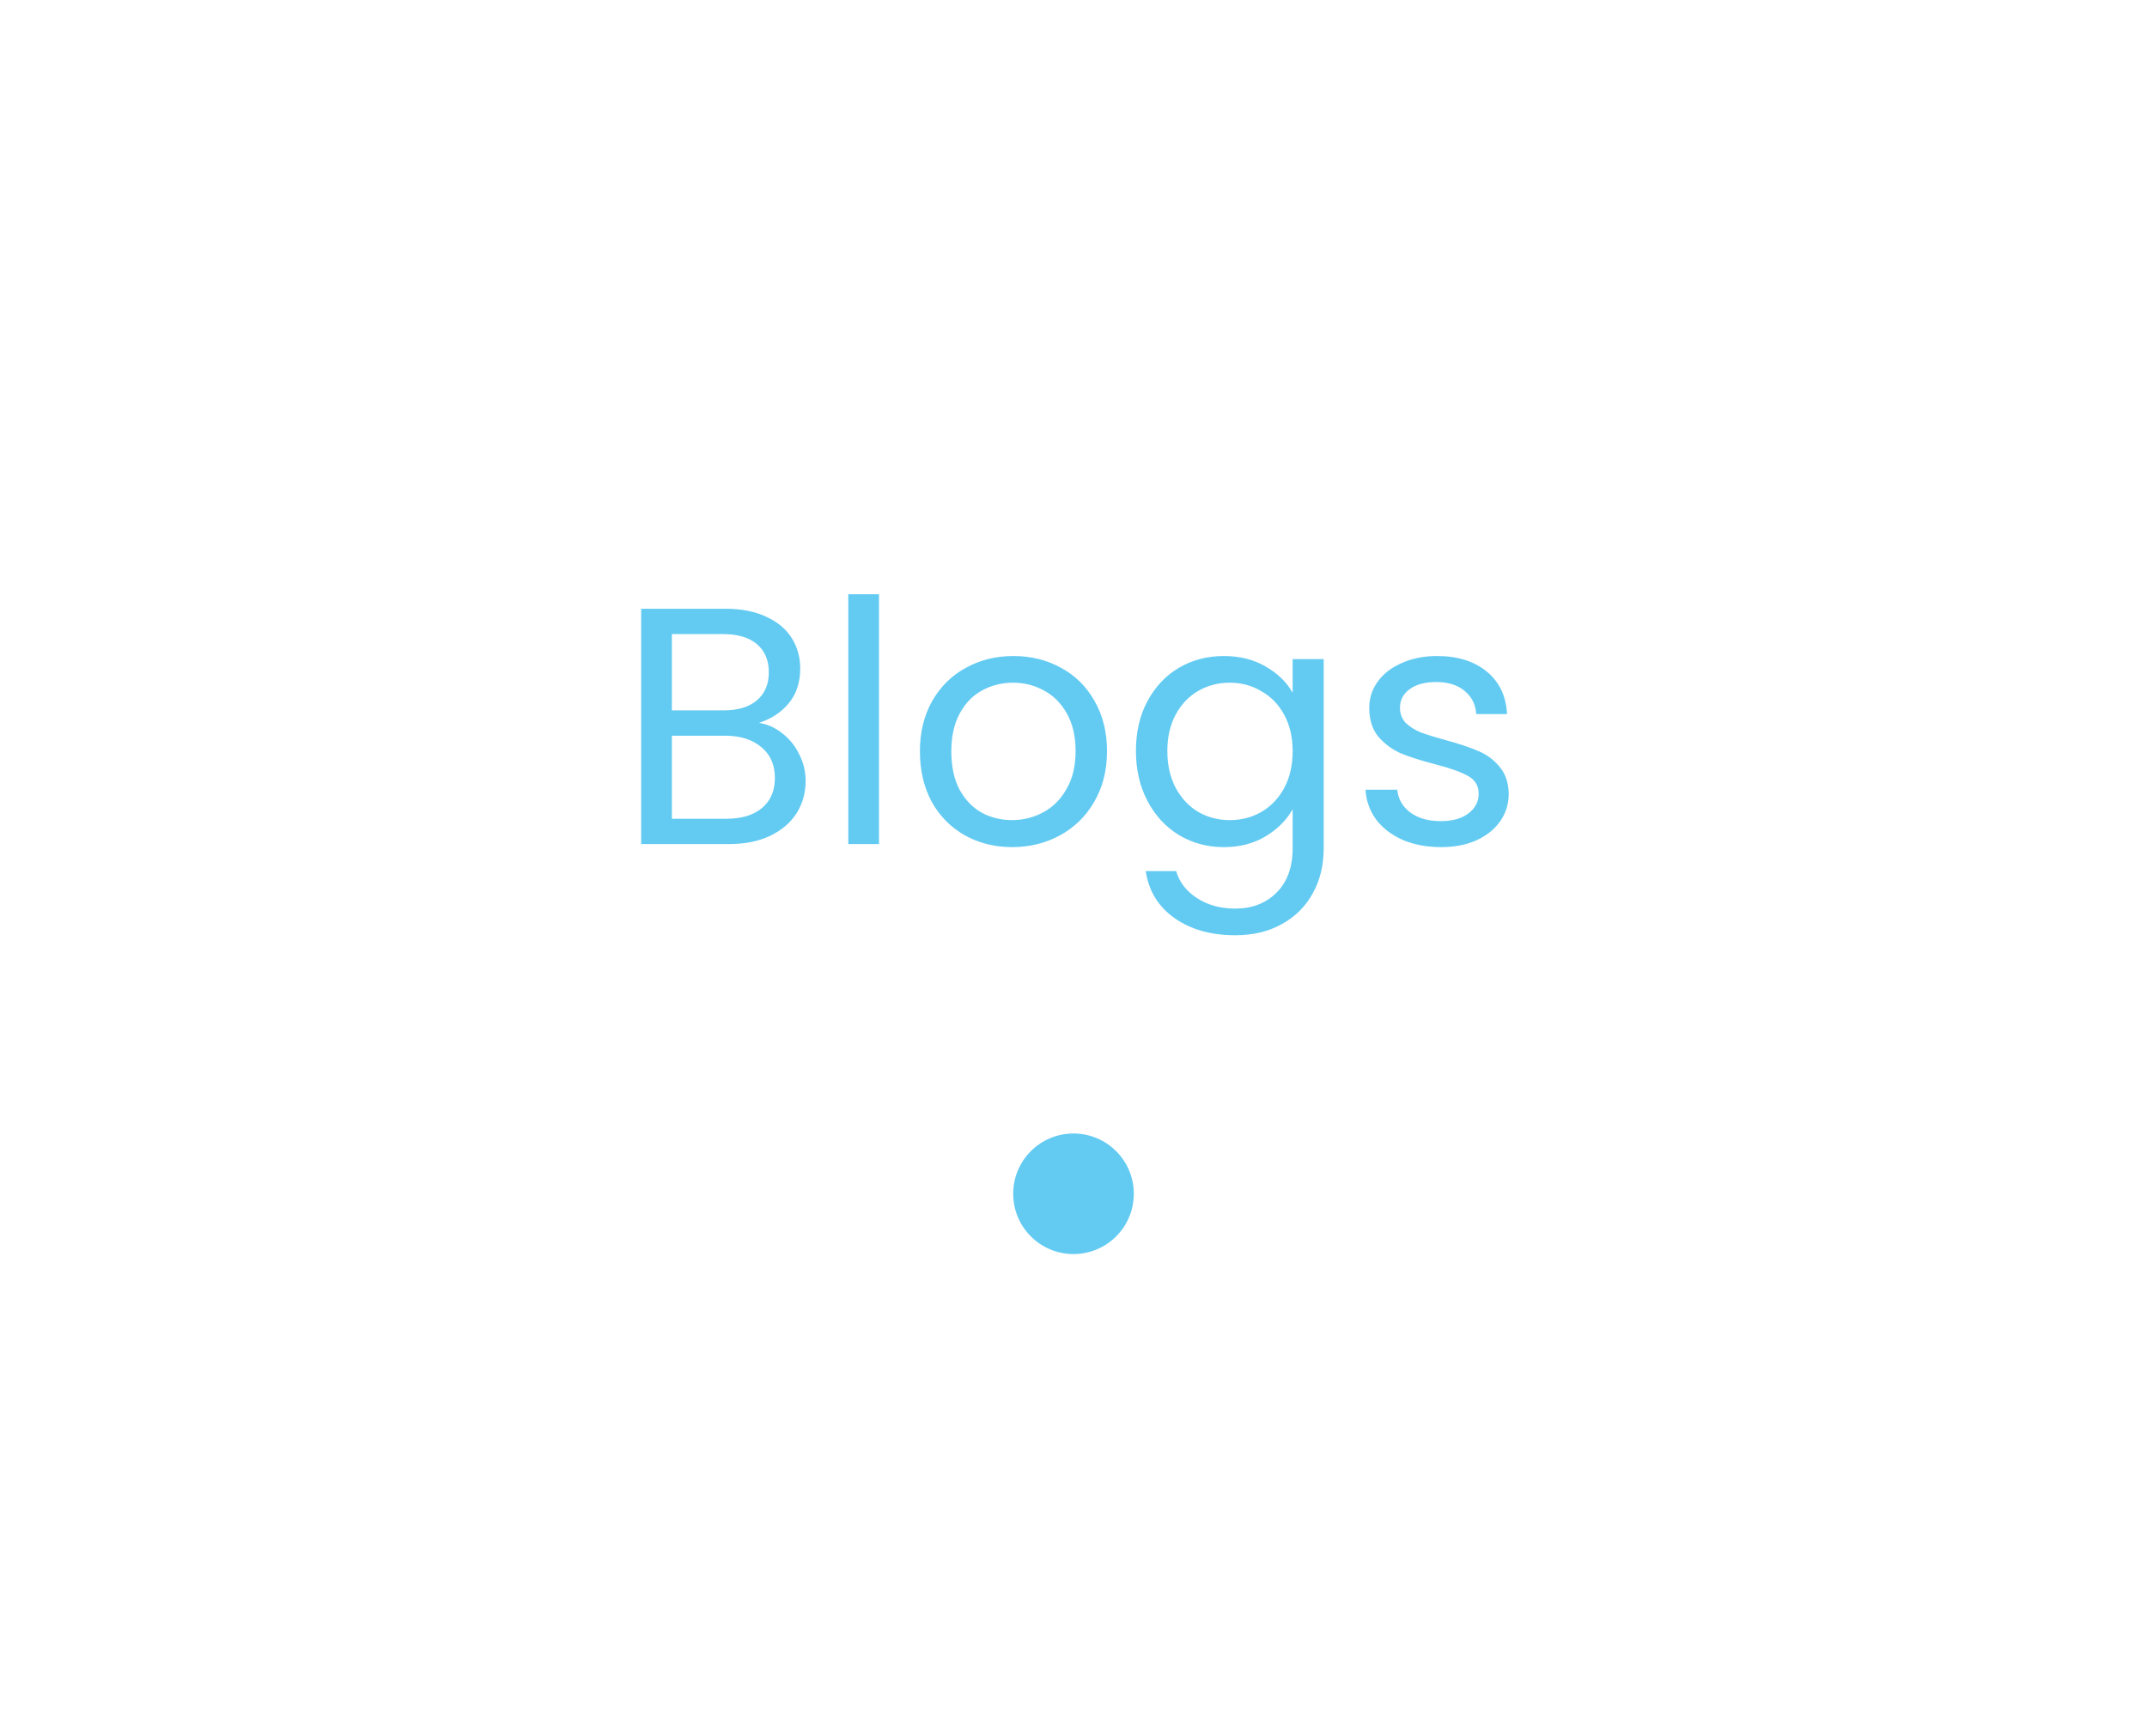 <svg width="89" height="72" viewBox="0 0 89 72" fill="none" xmlns="http://www.w3.org/2000/svg">
<path d="M31.464 29.974C31.819 30.03 32.141 30.175 32.43 30.408C32.729 30.641 32.962 30.931 33.13 31.276C33.307 31.621 33.396 31.99 33.396 32.382C33.396 32.877 33.27 33.325 33.018 33.726C32.766 34.118 32.397 34.431 31.912 34.664C31.436 34.888 30.871 35 30.218 35H26.578V25.242H30.078C30.741 25.242 31.305 25.354 31.772 25.578C32.239 25.793 32.589 26.087 32.822 26.46C33.055 26.833 33.172 27.253 33.172 27.72C33.172 28.299 33.013 28.779 32.696 29.162C32.388 29.535 31.977 29.806 31.464 29.974ZM27.852 29.456H29.994C30.591 29.456 31.053 29.316 31.38 29.036C31.707 28.756 31.87 28.369 31.87 27.874C31.87 27.379 31.707 26.992 31.38 26.712C31.053 26.432 30.582 26.292 29.966 26.292H27.852V29.456ZM30.106 33.95C30.741 33.95 31.235 33.801 31.59 33.502C31.945 33.203 32.122 32.788 32.122 32.256C32.122 31.715 31.935 31.29 31.562 30.982C31.189 30.665 30.689 30.506 30.064 30.506H27.852V33.95H30.106ZM36.438 24.64V35H35.164V24.64H36.438ZM41.955 35.126C41.237 35.126 40.583 34.963 39.995 34.636C39.417 34.309 38.959 33.847 38.623 33.25C38.297 32.643 38.133 31.943 38.133 31.15C38.133 30.366 38.301 29.675 38.637 29.078C38.983 28.471 39.449 28.009 40.037 27.692C40.625 27.365 41.283 27.202 42.011 27.202C42.739 27.202 43.397 27.365 43.985 27.692C44.573 28.009 45.035 28.467 45.371 29.064C45.717 29.661 45.889 30.357 45.889 31.15C45.889 31.943 45.712 32.643 45.357 33.25C45.012 33.847 44.541 34.309 43.943 34.636C43.346 34.963 42.683 35.126 41.955 35.126ZM41.955 34.006C42.413 34.006 42.842 33.899 43.243 33.684C43.645 33.469 43.967 33.147 44.209 32.718C44.461 32.289 44.587 31.766 44.587 31.15C44.587 30.534 44.466 30.011 44.223 29.582C43.981 29.153 43.663 28.835 43.271 28.63C42.879 28.415 42.455 28.308 41.997 28.308C41.531 28.308 41.101 28.415 40.709 28.63C40.327 28.835 40.019 29.153 39.785 29.582C39.552 30.011 39.435 30.534 39.435 31.15C39.435 31.775 39.547 32.303 39.771 32.732C40.005 33.161 40.313 33.483 40.695 33.698C41.078 33.903 41.498 34.006 41.955 34.006ZM50.728 27.202C51.391 27.202 51.97 27.347 52.464 27.636C52.968 27.925 53.342 28.289 53.584 28.728V27.328H54.872V35.168C54.872 35.868 54.723 36.489 54.424 37.03C54.126 37.581 53.696 38.01 53.136 38.318C52.586 38.626 51.942 38.78 51.204 38.78C50.196 38.78 49.356 38.542 48.684 38.066C48.012 37.59 47.616 36.941 47.494 36.12H48.754C48.894 36.587 49.184 36.96 49.622 37.24C50.061 37.529 50.588 37.674 51.204 37.674C51.904 37.674 52.474 37.455 52.912 37.016C53.36 36.577 53.584 35.961 53.584 35.168V33.558C53.332 34.006 52.959 34.379 52.464 34.678C51.97 34.977 51.391 35.126 50.728 35.126C50.047 35.126 49.426 34.958 48.866 34.622C48.316 34.286 47.882 33.815 47.564 33.208C47.247 32.601 47.088 31.911 47.088 31.136C47.088 30.352 47.247 29.666 47.564 29.078C47.882 28.481 48.316 28.019 48.866 27.692C49.426 27.365 50.047 27.202 50.728 27.202ZM53.584 31.15C53.584 30.571 53.468 30.067 53.234 29.638C53.001 29.209 52.684 28.882 52.282 28.658C51.89 28.425 51.456 28.308 50.98 28.308C50.504 28.308 50.07 28.42 49.678 28.644C49.286 28.868 48.974 29.195 48.74 29.624C48.507 30.053 48.39 30.557 48.39 31.136C48.39 31.724 48.507 32.237 48.74 32.676C48.974 33.105 49.286 33.437 49.678 33.67C50.07 33.894 50.504 34.006 50.98 34.006C51.456 34.006 51.89 33.894 52.282 33.67C52.684 33.437 53.001 33.105 53.234 32.676C53.468 32.237 53.584 31.729 53.584 31.15ZM59.741 35.126C59.153 35.126 58.626 35.028 58.159 34.832C57.693 34.627 57.324 34.347 57.053 33.992C56.783 33.628 56.633 33.213 56.605 32.746H57.921C57.959 33.129 58.136 33.441 58.453 33.684C58.78 33.927 59.205 34.048 59.727 34.048C60.213 34.048 60.595 33.941 60.875 33.726C61.155 33.511 61.295 33.241 61.295 32.914C61.295 32.578 61.146 32.331 60.847 32.172C60.549 32.004 60.087 31.841 59.461 31.682C58.892 31.533 58.425 31.383 58.061 31.234C57.707 31.075 57.399 30.847 57.137 30.548C56.885 30.24 56.759 29.839 56.759 29.344C56.759 28.952 56.876 28.593 57.109 28.266C57.343 27.939 57.674 27.683 58.103 27.496C58.533 27.3 59.023 27.202 59.573 27.202C60.423 27.202 61.109 27.417 61.631 27.846C62.154 28.275 62.434 28.863 62.471 29.61H61.197C61.169 29.209 61.006 28.887 60.707 28.644C60.418 28.401 60.026 28.28 59.531 28.28C59.074 28.28 58.71 28.378 58.439 28.574C58.169 28.77 58.033 29.027 58.033 29.344C58.033 29.596 58.113 29.806 58.271 29.974C58.439 30.133 58.645 30.263 58.887 30.366C59.139 30.459 59.485 30.567 59.923 30.688C60.474 30.837 60.922 30.987 61.267 31.136C61.613 31.276 61.907 31.491 62.149 31.78C62.401 32.069 62.532 32.447 62.541 32.914C62.541 33.334 62.425 33.712 62.191 34.048C61.958 34.384 61.627 34.65 61.197 34.846C60.777 35.033 60.292 35.126 59.741 35.126Z" fill="#63CBF2"/>
<circle cx="44.5" cy="49.5" r="2.5" fill="#63CBF2"/>
</svg>
